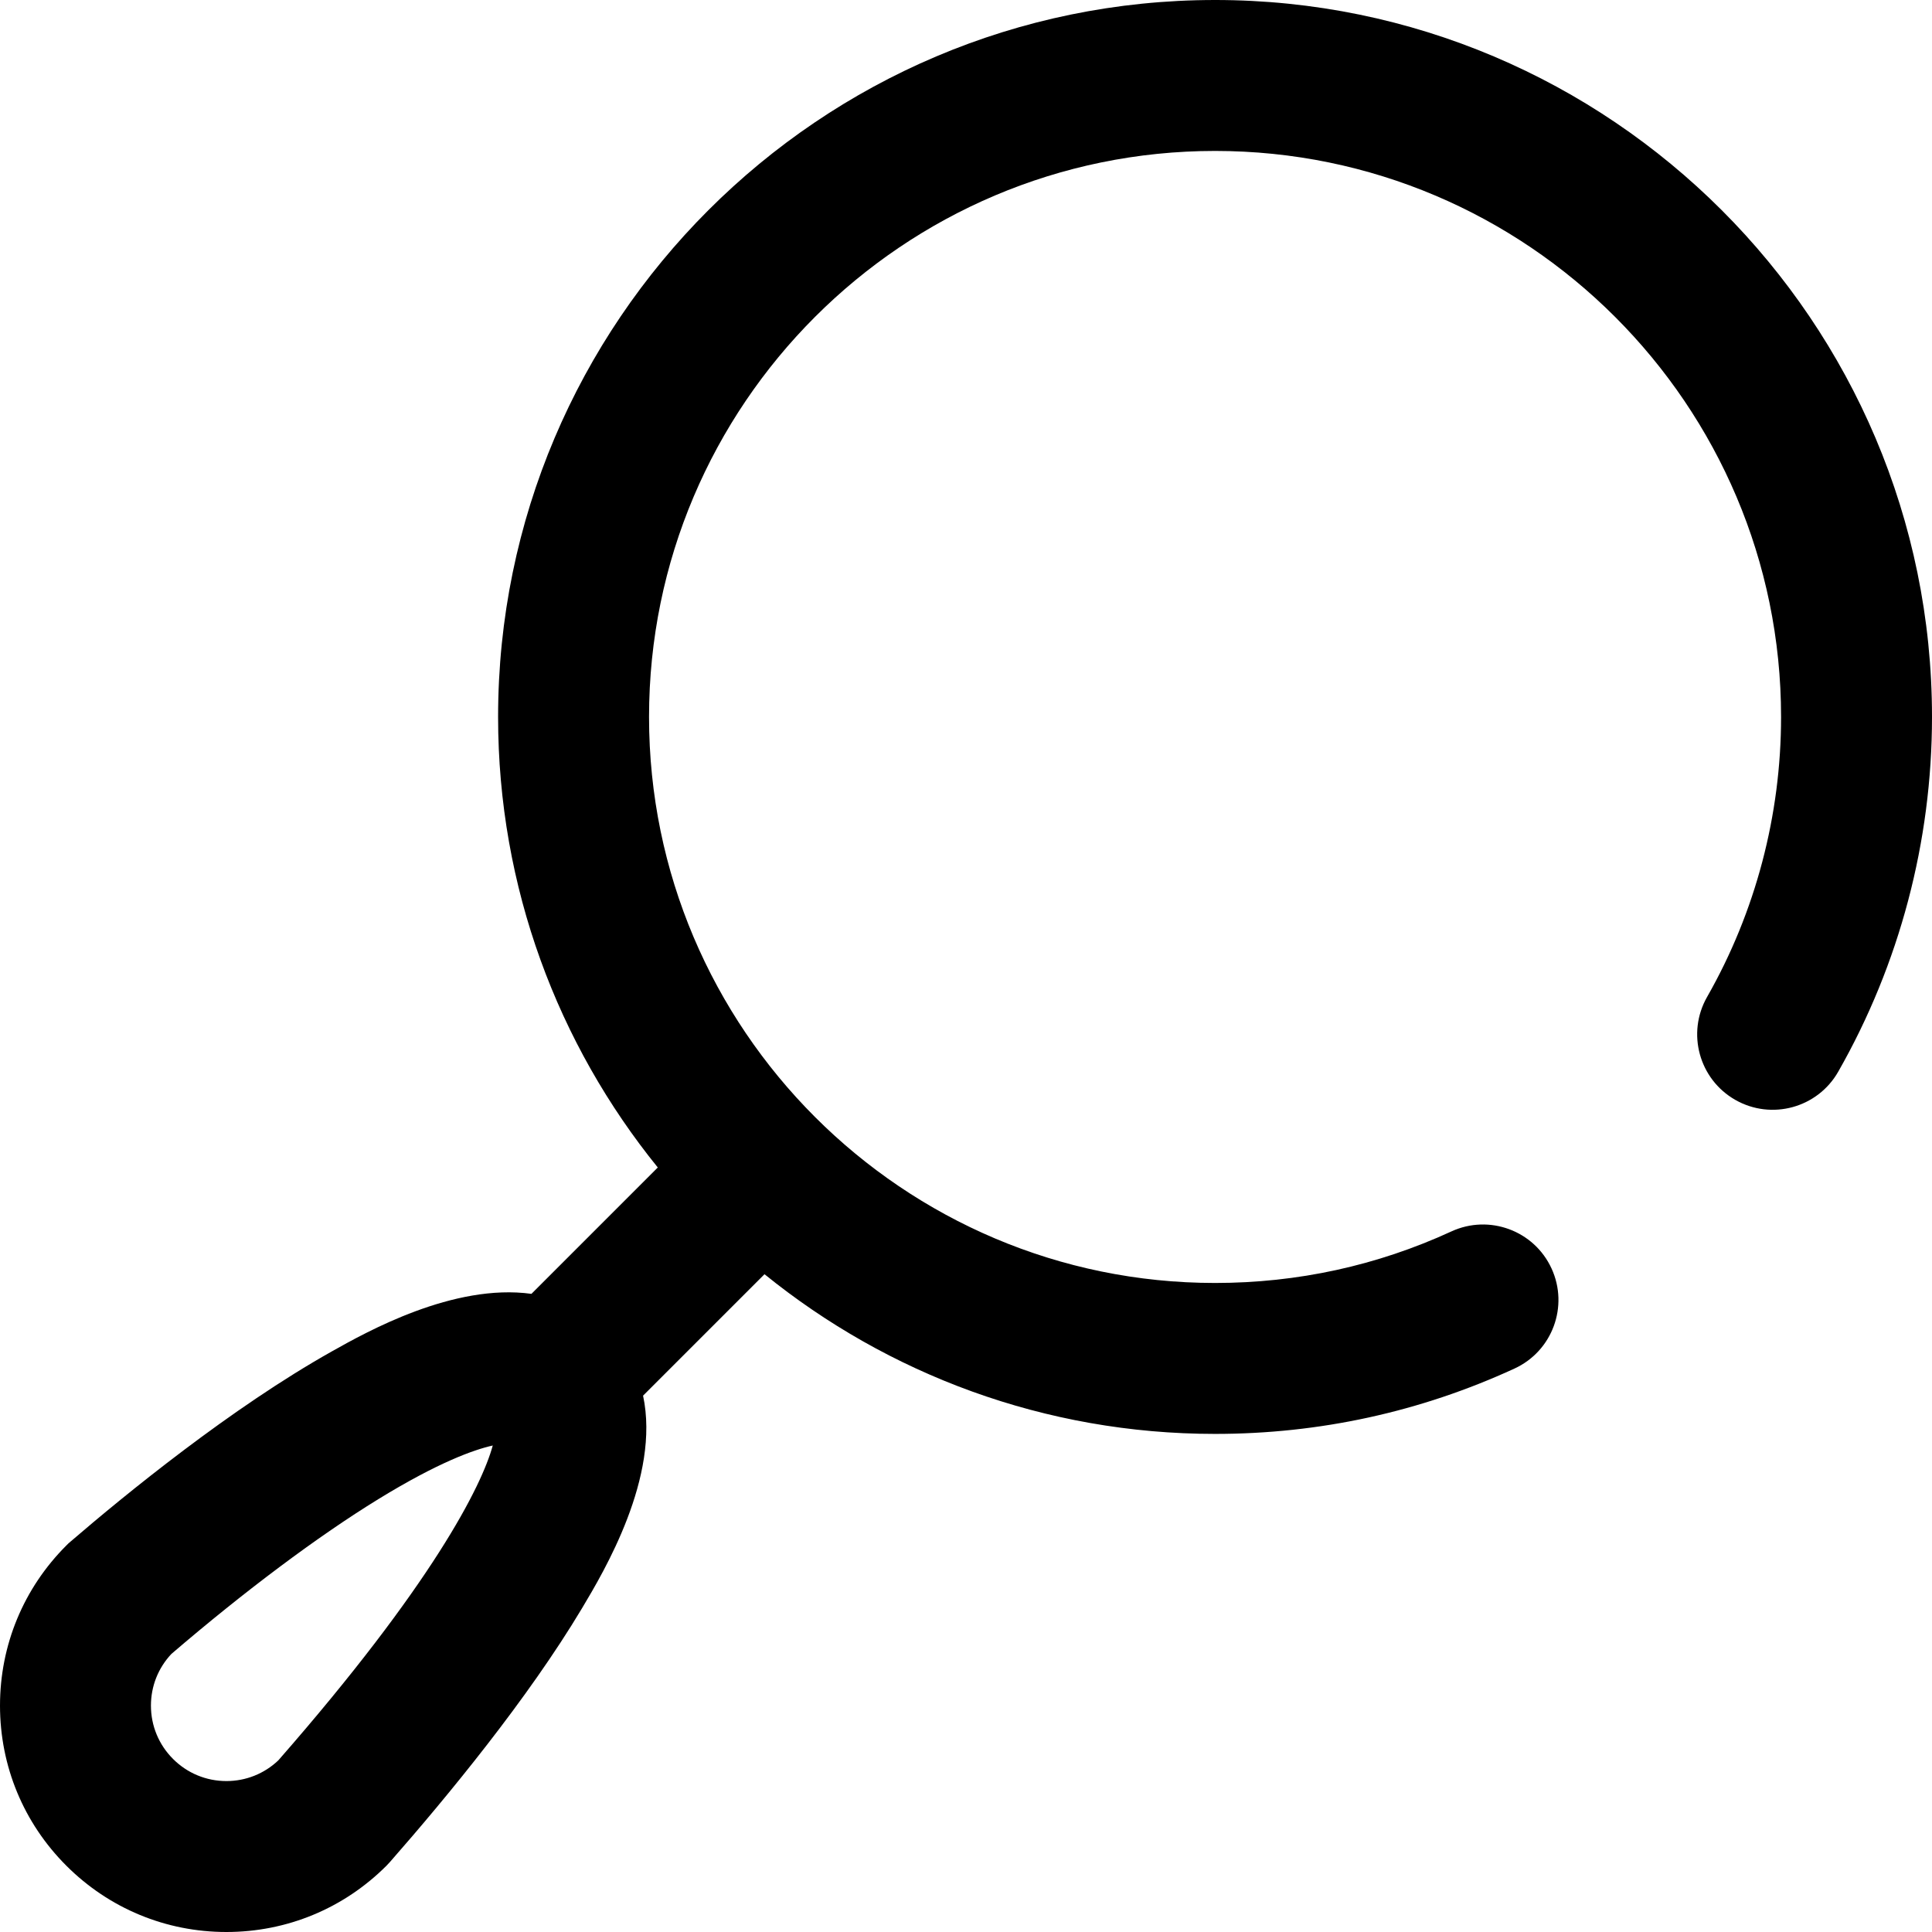 <svg height="512pt" viewBox="0 0 512 512" width="512pt" xmlns="http://www.w3.org/2000/svg"><path d="m322 0c-104.766 0-190 85.234-190 190 0 45.195 15.871 86.746 42.32 119.395l-33.484 33.488c-20.648-2.844-43.656 10.066-52.828 15.215-26.773 15.027-54.934 38.062-69.336 50.457l-.566.488-.531.531c-11.332 11.332-17.574 26.398-17.574 42.426s6.242 31.094 17.574 42.426 26.398 17.574 42.426 17.574 31.094-6.242 42.426-17.574l.891-.953c15.34-17.484 36.625-43.348 50.93-67.281 5.785-9.684 20.781-34.781 16.172-56.328l32.184-32.184c32.652 26.449 74.203 42.32 119.398 42.32 27.688 0 54.387-5.828 79.363-17.324 10.031-4.617 14.422-16.496 9.805-26.527-4.617-10.035-16.496-14.426-26.531-9.809-19.691 9.062-40.766 13.66-62.637 13.66-82.711 0-150-67.289-150-150s67.289-150 150-150 150 67.289 150 150c0 26.059-6.777 51.715-19.602 74.195-5.473 9.594-2.133 21.809 7.465 27.281 9.594 5.473 21.809 2.133 27.281-7.461 16.262-28.512 24.855-61.02 24.855-94.016 0-104.766-85.234-190-190-190zm-248.25 466.523c-3.73 3.535-8.59 5.477-13.75 5.477-5.344 0-10.363-2.082-14.141-5.859-3.781-3.777-5.859-8.797-5.859-14.141 0-5.133 1.922-9.969 5.422-13.691 19.402-16.648 38.852-31.199 54.836-41.016 15.879-9.754 25.332-13.102 30.328-14.219-2.926 10.746-16.09 36.91-56.836 83.449zm0 0"/></svg>
